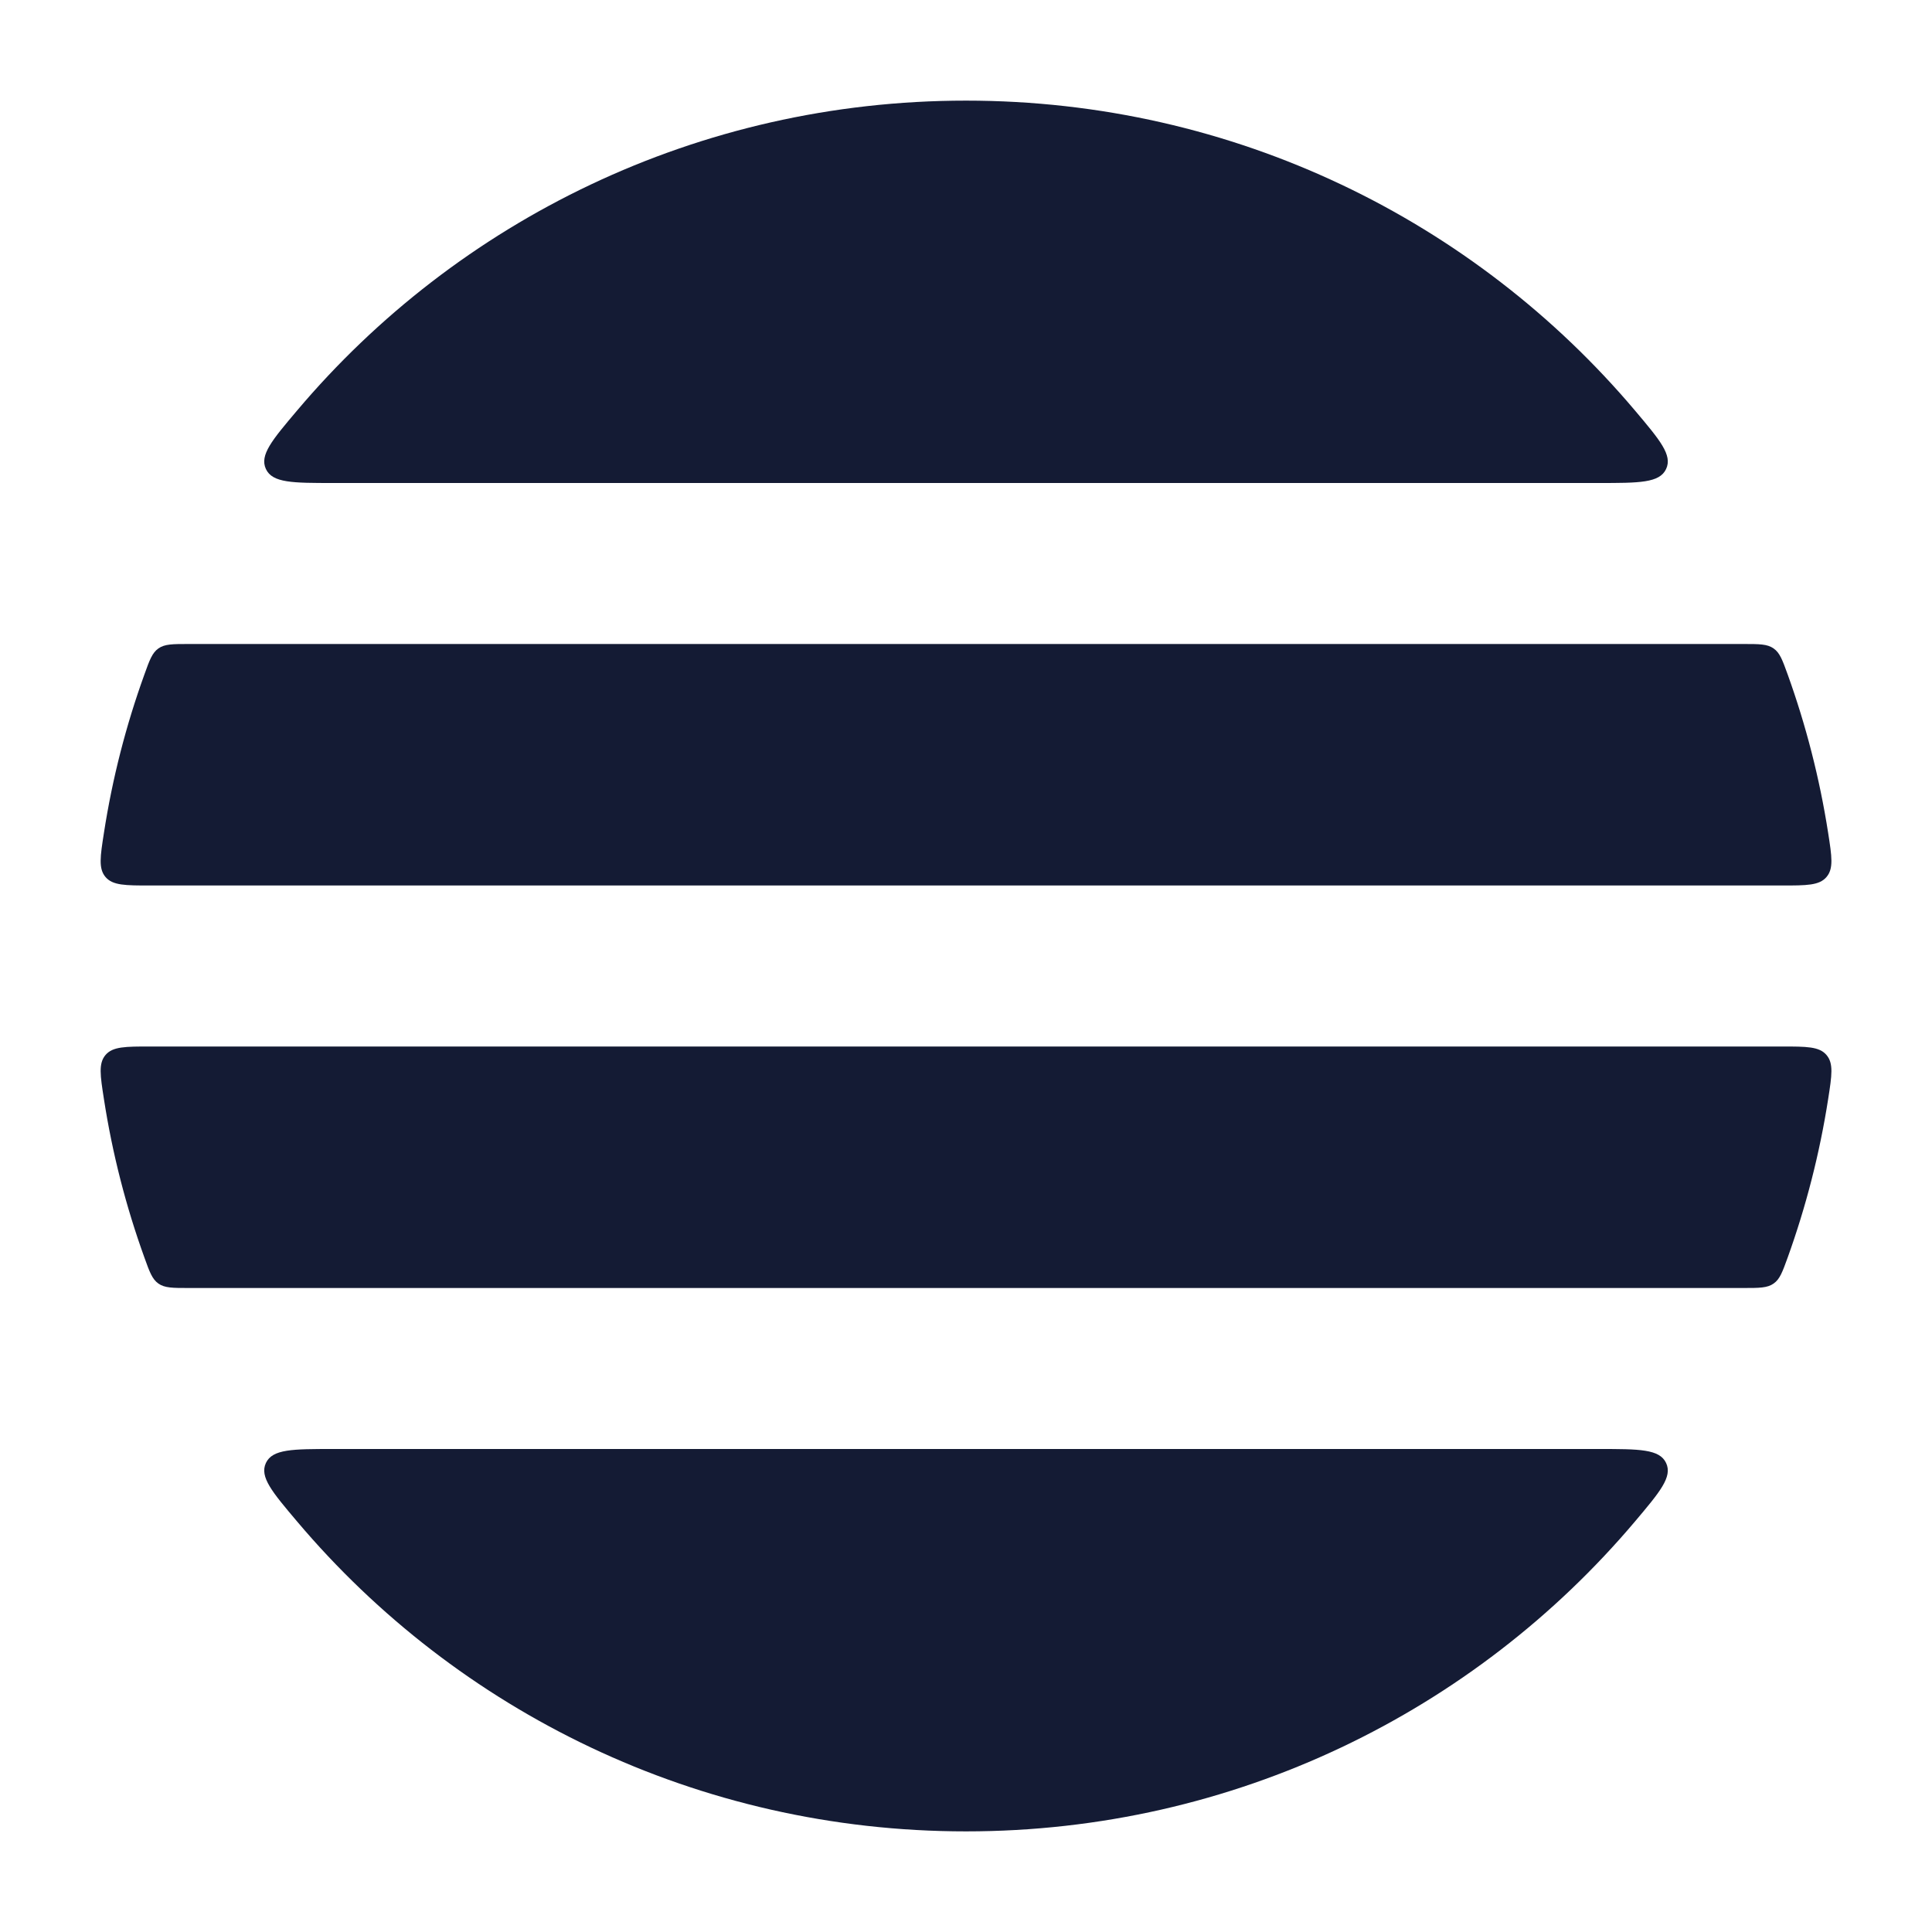 <svg width="24" height="24" viewBox="0 0 24 24" fill="none" xmlns="http://www.w3.org/2000/svg">
<path fill-rule="evenodd" clip-rule="evenodd" d="M1.868 13C1.557 13 1.401 13 1.311 13.105C1.222 13.21 1.245 13.358 1.291 13.653C1.396 14.333 1.566 14.991 1.794 15.622C1.858 15.801 1.891 15.891 1.968 15.945C2.046 16 2.145 16 2.343 16H21.657C21.855 16 21.954 16 22.032 15.945C22.11 15.891 22.142 15.801 22.207 15.622C22.434 14.991 22.604 14.333 22.71 13.653C22.756 13.358 22.779 13.21 22.689 13.105C22.599 13 22.444 13 22.133 13H1.868ZM22.133 11C22.444 11 22.599 11 22.689 10.895C22.779 10.79 22.756 10.642 22.71 10.347C22.604 9.667 22.434 9.009 22.207 8.378C22.142 8.199 22.11 8.109 22.032 8.055C21.954 8 21.855 8 21.657 8H2.343C2.145 8 2.046 8 1.968 8.055C1.891 8.109 1.858 8.199 1.794 8.378C1.566 9.009 1.396 9.667 1.291 10.347C1.245 10.642 1.222 10.79 1.311 10.895C1.401 11 1.557 11 1.868 11H22.133ZM3.692 5.098C3.379 5.468 3.223 5.653 3.303 5.826C3.384 6 3.636 6 4.14 6H19.86C20.364 6 20.616 6 20.697 5.826C20.778 5.653 20.621 5.468 20.309 5.098C18.321 2.746 15.337 1.25 12 1.25C8.664 1.25 5.679 2.746 3.692 5.098ZM20.309 18.902C20.621 18.532 20.778 18.347 20.697 18.174C20.616 18 20.364 18 19.86 18H4.14C3.636 18 3.384 18 3.303 18.174C3.223 18.347 3.379 18.532 3.692 18.902C5.679 21.254 8.664 22.75 12 22.75C15.337 22.75 18.321 21.254 20.309 18.902Z" fill="#141B34"/>
</svg>
